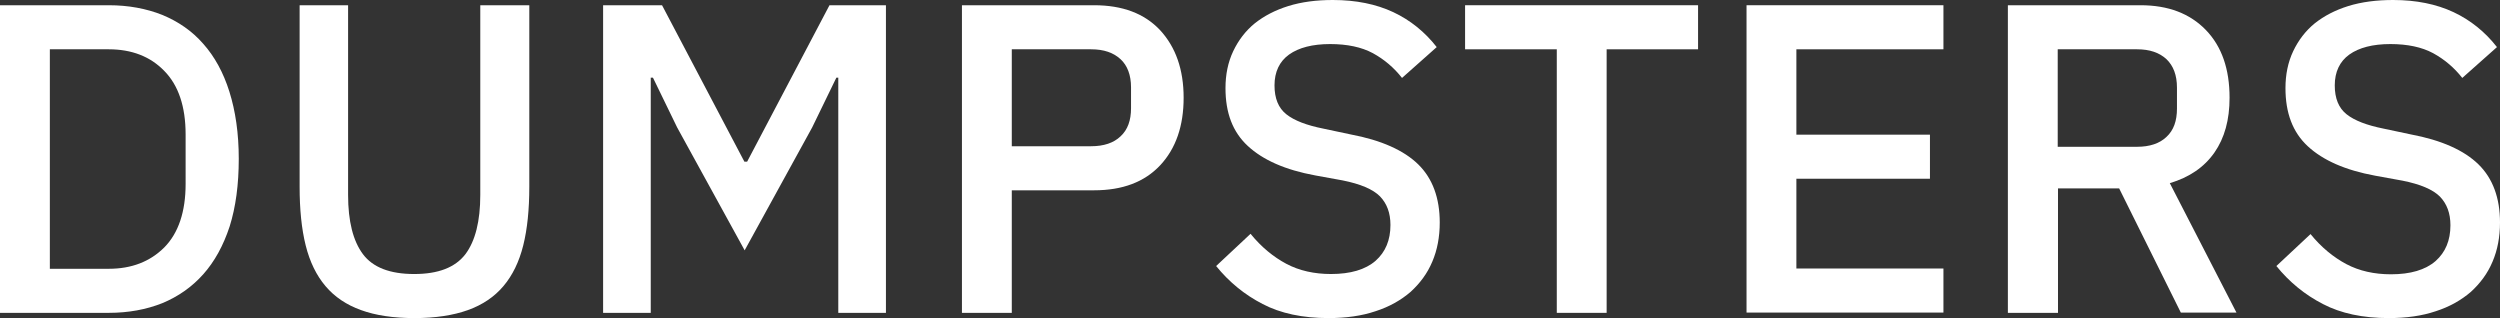 <!-- Generator: Adobe Illustrator 23.1.1, SVG Export Plug-In  -->
<svg version="1.1" xmlns="http://www.w3.org/2000/svg" xmlns:xlink="http://www.w3.org/1999/xlink" x="0px" y="0px" width="90.78px"
	 height="11.55px" viewBox="0 0 90.78 11.55" style="enable-background:new 0 0 90.78 11.55;" xml:space="preserve">
<rect x="0" y="0" width="90.78" height="11.55" fill="#333333" stroke="none"/>
<style type="text/css">
	.st0{fill:#FFFFFF;}
</style>
<defs>
</defs>
<g>
	<path class="st0" d="M0,0.19h3.95c0.71,0,1.36,0.12,1.94,0.35c0.58,0.24,1.08,0.58,1.49,1.05c0.41,0.46,0.73,1.04,0.95,1.74
		c0.22,0.7,0.34,1.51,0.34,2.44S8.56,7.52,8.34,8.22C8.11,8.92,7.79,9.5,7.38,9.96c-0.41,0.46-0.91,0.81-1.49,1.05
		c-0.58,0.23-1.23,0.35-1.94,0.35H0V0.19z M3.95,9.76c0.83,0,1.5-0.26,2.02-0.78c0.51-0.52,0.77-1.29,0.77-2.3V4.88
		c0-1.01-0.26-1.78-0.77-2.3C5.46,2.05,4.78,1.79,3.95,1.79H1.81v7.97H3.95z"/>
	<path class="st0" d="M12.64,0.19v6.89c0,0.95,0.18,1.67,0.54,2.15s0.98,0.72,1.86,0.72s1.49-0.24,1.86-0.72
		c0.36-0.48,0.54-1.2,0.54-2.15V0.19h1.78v6.59c0,0.82-0.07,1.53-0.22,2.13c-0.15,0.6-0.39,1.09-0.72,1.48
		c-0.33,0.39-0.76,0.68-1.29,0.87c-0.53,0.19-1.18,0.29-1.94,0.29c-0.77,0-1.42-0.1-1.94-0.29c-0.53-0.19-0.96-0.48-1.29-0.87
		s-0.57-0.88-0.72-1.48c-0.15-0.6-0.22-1.31-0.22-2.13V0.19H12.64z"/>
	<path class="st0" d="M30.45,2.82h-0.08l-0.88,1.81l-2.45,4.46l-2.45-4.46l-0.88-1.81h-0.08v8.54H21.9V0.19h2.14l2.99,5.68h0.1
		l2.99-5.68h2.05v11.17h-1.73V2.82z"/>
	<path class="st0" d="M34.93,11.36V0.19h4.8c1.03,0,1.83,0.3,2.4,0.91c0.56,0.61,0.85,1.42,0.85,2.45c0,1.02-0.28,1.84-0.85,2.45
		c-0.57,0.61-1.37,0.91-2.4,0.91h-2.99v4.45H34.93z M36.74,5.31h2.88c0.46,0,0.82-0.12,1.07-0.36c0.26-0.24,0.38-0.58,0.38-1.02
		V3.17c0-0.44-0.13-0.79-0.38-1.02c-0.26-0.24-0.61-0.36-1.07-0.36h-2.88V5.31z"/>
	<path class="st0" d="M48.24,11.55c-0.94,0-1.74-0.17-2.39-0.51c-0.66-0.34-1.22-0.8-1.69-1.38l1.25-1.17
		c0.39,0.48,0.83,0.84,1.3,1.09c0.47,0.25,1.02,0.37,1.62,0.37c0.71,0,1.25-0.16,1.62-0.48c0.36-0.32,0.54-0.75,0.54-1.3
		c0-0.44-0.13-0.78-0.38-1.04c-0.26-0.26-0.71-0.45-1.36-0.58l-0.99-0.18c-1.09-0.2-1.9-0.56-2.45-1.07S44.5,4.1,44.5,3.2
		c0-0.49,0.09-0.94,0.28-1.34s0.45-0.74,0.78-1.01c0.34-0.27,0.74-0.48,1.22-0.63S47.8,0,48.4,0c0.84,0,1.57,0.15,2.19,0.44
		s1.15,0.72,1.58,1.27l-1.26,1.12c-0.29-0.37-0.64-0.67-1.06-0.9C49.44,1.71,48.92,1.6,48.3,1.6c-0.64,0-1.14,0.13-1.49,0.38
		s-0.53,0.63-0.53,1.12c0,0.47,0.14,0.82,0.43,1.05c0.29,0.23,0.74,0.4,1.34,0.52l0.99,0.21c1.12,0.21,1.94,0.58,2.46,1.09
		c0.52,0.51,0.78,1.22,0.78,2.11c0,0.52-0.09,1-0.27,1.42c-0.18,0.43-0.45,0.79-0.79,1.1c-0.35,0.3-0.77,0.54-1.27,0.7
		C49.45,11.47,48.88,11.55,48.24,11.55z"/>
	<path class="st0" d="M58.34,1.79v9.57h-1.81V1.79H53.2v-1.6h8.46v1.6H58.34z"/>
	<path class="st0" d="M63.42,11.36V0.19h7.15v1.6h-5.34v3.1h4.85v1.6h-4.85v3.26h5.34v1.6H63.42z"/>
	<path class="st0" d="M74.72,11.36h-1.81V0.19h4.82c1,0,1.79,0.3,2.37,0.9s0.86,1.42,0.86,2.46c0,0.8-0.18,1.46-0.55,1.99
		c-0.37,0.53-0.91,0.9-1.62,1.11l2.42,4.7h-2.02l-2.24-4.51h-2.22V11.36z M77.6,5.33c0.46,0,0.82-0.12,1.07-0.36
		c0.26-0.24,0.38-0.58,0.38-1.03V3.18c0-0.45-0.13-0.79-0.38-1.03c-0.26-0.24-0.61-0.36-1.07-0.36h-2.88v3.54H77.6z"/>
	<path class="st0" d="M86.74,11.55c-0.94,0-1.74-0.17-2.39-0.51c-0.66-0.34-1.22-0.8-1.69-1.38L83.9,8.5
		c0.39,0.48,0.83,0.84,1.3,1.09c0.47,0.25,1.02,0.37,1.62,0.37c0.71,0,1.25-0.16,1.62-0.48c0.36-0.32,0.54-0.75,0.54-1.3
		c0-0.44-0.13-0.78-0.38-1.04c-0.26-0.26-0.71-0.45-1.36-0.58l-0.99-0.18c-1.09-0.2-1.9-0.56-2.45-1.07S82.99,4.1,82.99,3.2
		c0-0.49,0.09-0.94,0.28-1.34s0.45-0.74,0.78-1.01c0.34-0.27,0.74-0.48,1.22-0.63S86.3,0,86.9,0c0.84,0,1.57,0.15,2.19,0.44
		s1.15,0.72,1.58,1.27l-1.26,1.12c-0.29-0.37-0.64-0.67-1.06-0.9C87.94,1.71,87.42,1.6,86.8,1.6c-0.64,0-1.14,0.13-1.49,0.38
		s-0.53,0.63-0.53,1.12c0,0.47,0.14,0.82,0.43,1.05c0.29,0.23,0.74,0.4,1.34,0.52l0.99,0.21c1.12,0.21,1.94,0.58,2.46,1.09
		c0.52,0.51,0.78,1.22,0.78,2.11c0,0.52-0.09,1-0.27,1.42c-0.18,0.43-0.45,0.79-0.79,1.1c-0.35,0.3-0.77,0.54-1.27,0.7
		C87.95,11.47,87.38,11.55,86.74,11.55z"/>
</g>
</svg>
